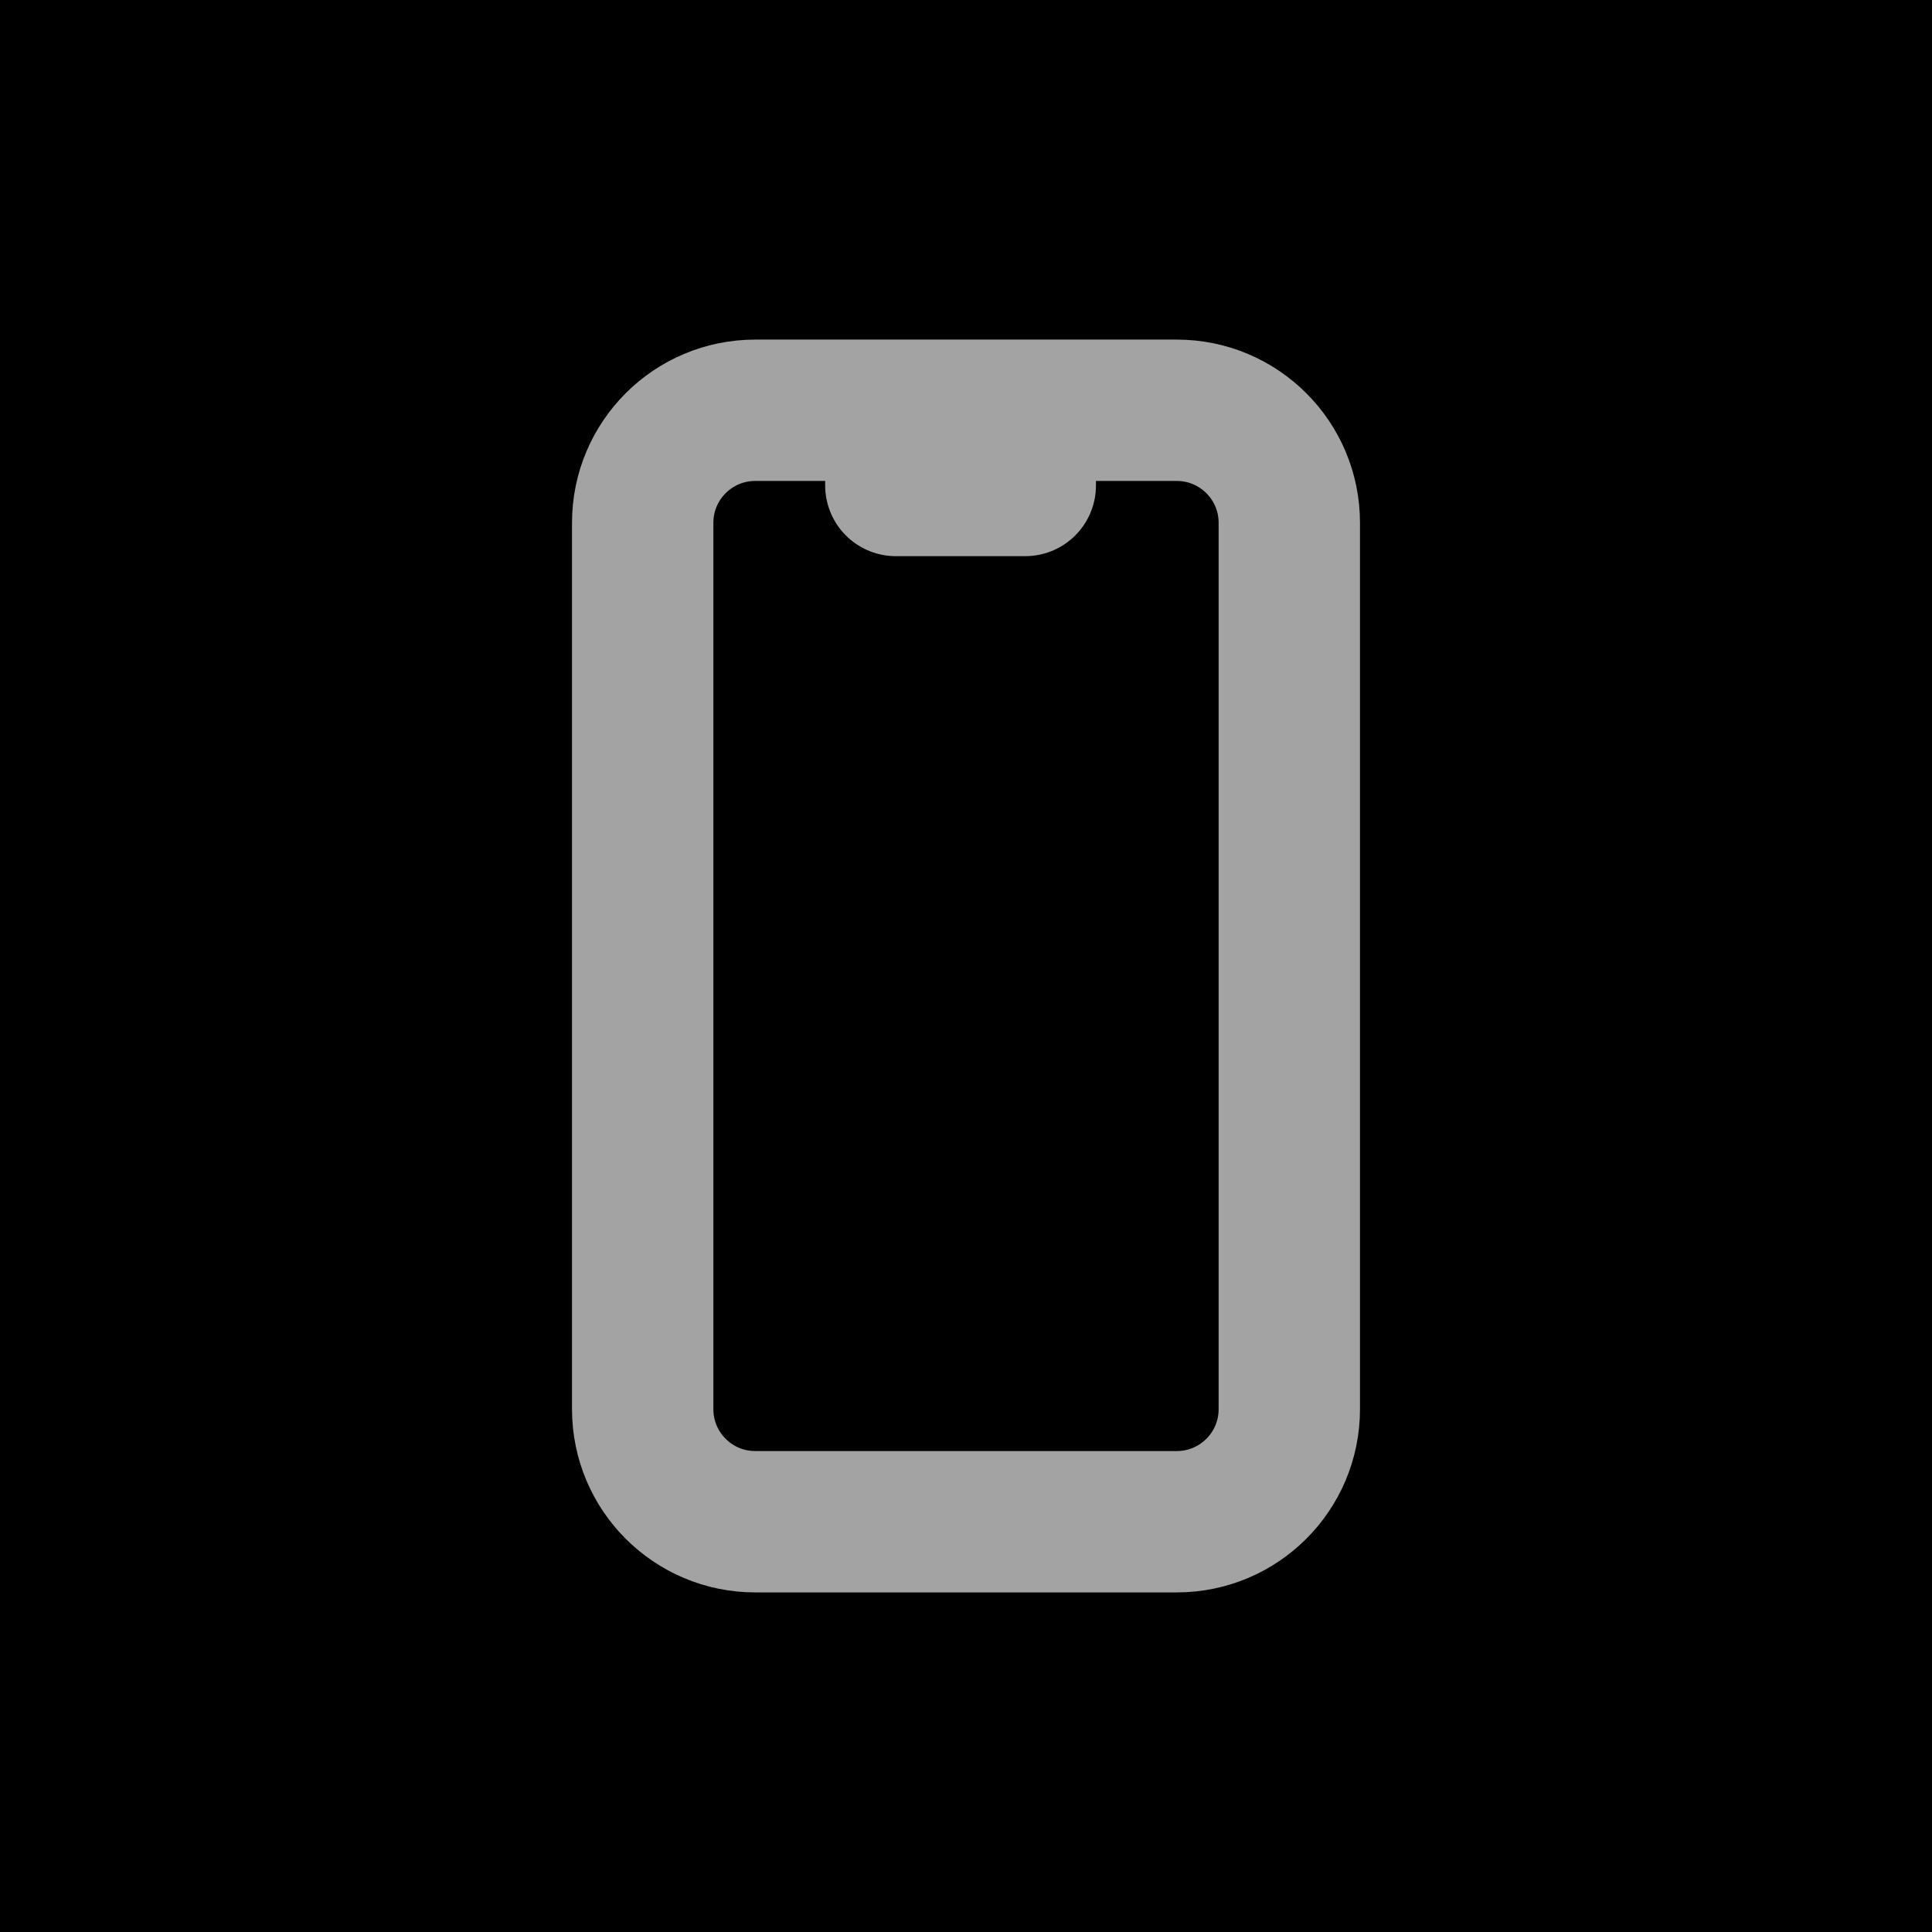 <?xml version="1.0" encoding="UTF-8" standalone="no"?>
<!DOCTYPE svg PUBLIC "-//W3C//DTD SVG 1.1//EN" "http://www.w3.org/Graphics/SVG/1.1/DTD/svg11.dtd">
<!-- Created with Vectornator (http://vectornator.io/) -->
<svg height="100%" stroke-miterlimit="10" style="fill-rule:nonzero;clip-rule:evenodd;stroke-linecap:round;stroke-linejoin:round;" version="1.1" viewBox="0 0 492 492" width="100%" xml:space="preserve" xmlns="http://www.w3.org/2000/svg" xmlns:vectornator="http://vectornator.io" xmlns:xlink="http://www.w3.org/1999/xlink">
<defs/>
<path d="M0 0L492 0L492 492L0 492L0 0Z" fill="#000000" fill-rule="nonzero" opacity="1" stroke="none"/>
<g id="Layer-1" vectornator:layerName="Layer 1">
<g opacity="1">
<path d="M192.321 104.48L299.679 104.48C315.504 104.48 328.333 117.308 328.333 133.133L328.333 358.867C328.333 374.692 315.504 387.52 299.679 387.52L192.321 387.52C176.496 387.52 163.667 374.692 163.667 358.867L163.667 133.133C163.667 117.308 176.496 104.48 192.321 104.48Z" fill="#000000" fill-rule="nonzero" opacity="1" stroke="#a3a3a3" stroke-linecap="butt" stroke-linejoin="round" stroke-width="36"/>
<path d="M228.135 104.712L261.092 104.712L261.092 123.63L228.135 123.63L228.135 104.712Z" fill="#000000" fill-rule="nonzero" opacity="1" stroke="#a3a3a3" stroke-linecap="butt" stroke-linejoin="round" stroke-width="36"/>
</g>
</g>
</svg>
